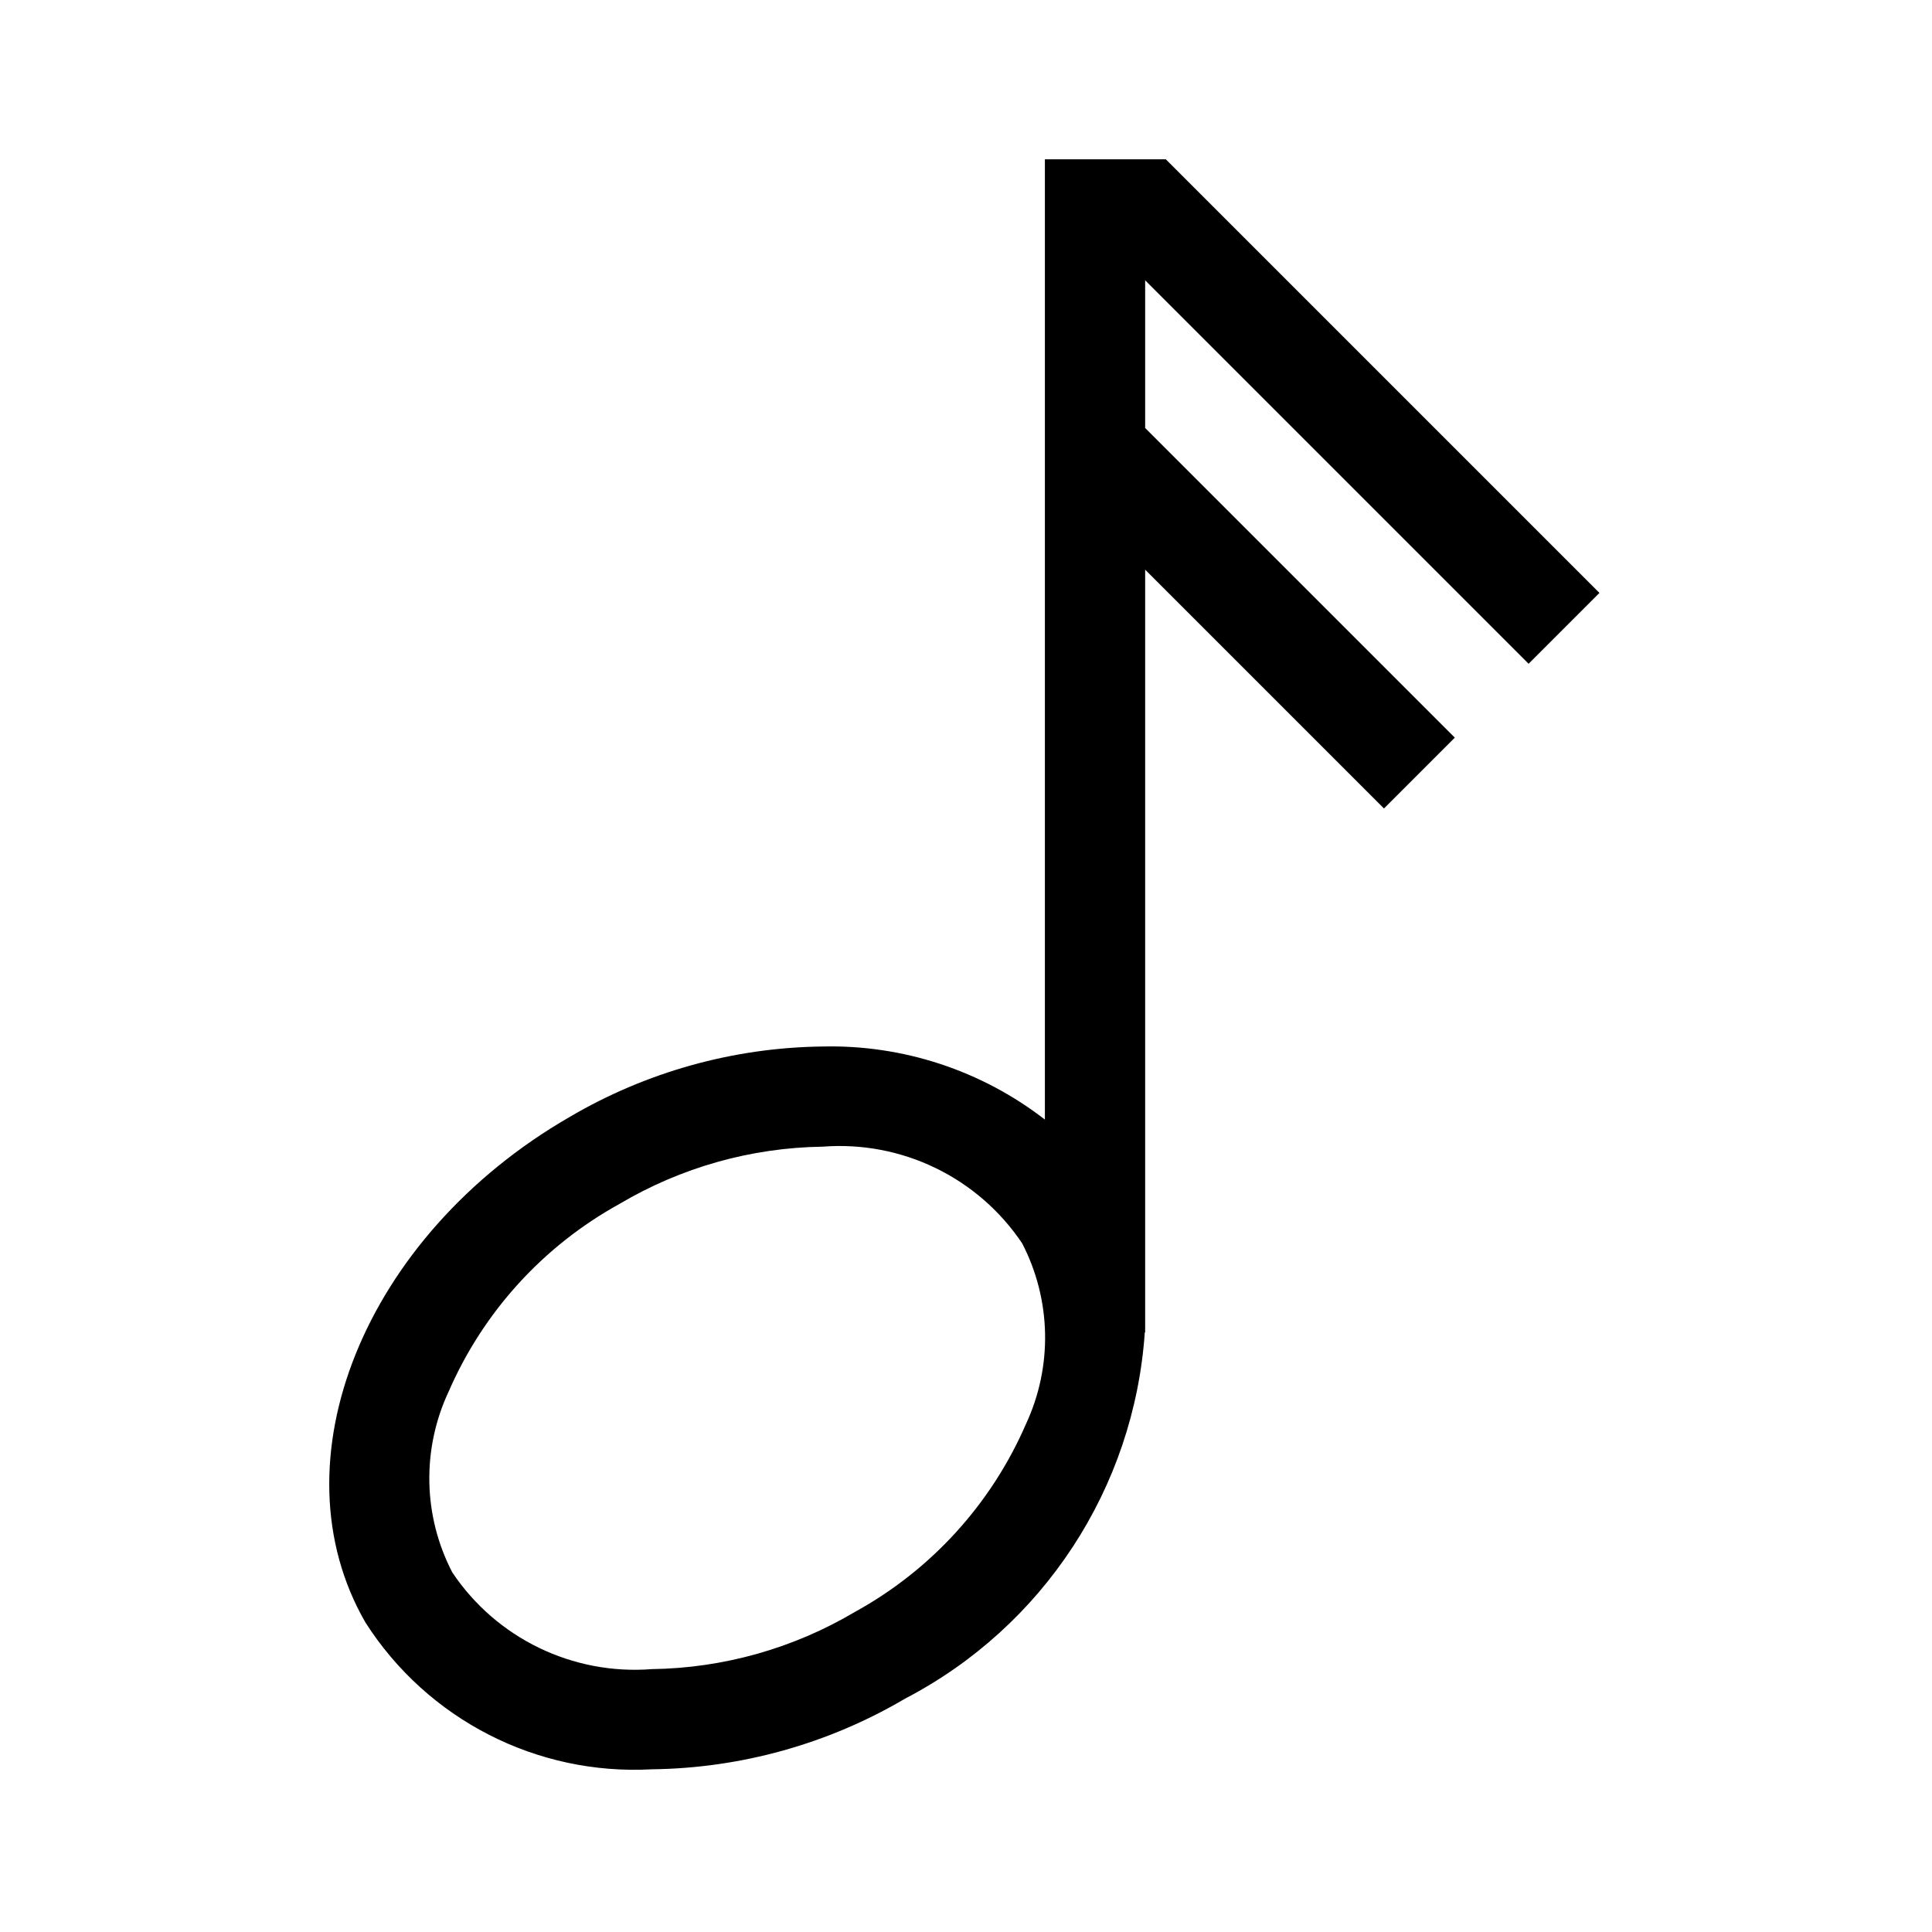 <?xml version="1.0" encoding="utf-8"?>
<!-- Generator: Adobe Illustrator 24.0.1, SVG Export Plug-In . SVG Version: 6.00 Build 0)  -->
<svg version="1.1" id="Layer_1" xmlns="http://www.w3.org/2000/svg" xmlns:xlink="http://www.w3.org/1999/xlink" x="0px" y="0px"
	 viewBox="0 0 21.6 21.6" enable-background="new 0 0 21.6 21.6" xml:space="preserve">
<path d="M17.09,7.421l0.792-0.792l-4.848-4.848h-1.352V12.517c-0.71-0.55-1.588-0.838-2.486-0.817
	c-0.996,0.012-1.972,0.284-2.831,0.79C4.07,13.815,3.05,16.345,4.086,18.14
	c0.693,1.085,1.917,1.712,3.202,1.641c0.996-0.012,1.972-0.284,2.831-0.79
	c1.546-0.805,2.561-2.356,2.68-4.095h0.004V6.369l2.67,2.67l0.792-0.792l-3.462-3.462V3.134L17.09,7.421z
	 M11.469,15.924c-0.387,0.891-1.059,1.629-1.91,2.097c-0.688,0.408-1.471,0.629-2.271,0.64
	c-0.884,0.069-1.738-0.344-2.231-1.081c-0.328-0.631-0.343-1.378-0.041-2.022
	c0.387-0.891,1.059-1.629,1.91-2.098c0.688-0.408,1.471-0.629,2.271-0.64
	c0.884-0.069,1.737,0.344,2.231,1.081C11.755,14.533,11.77,15.28,11.469,15.924z"/>
</svg>
